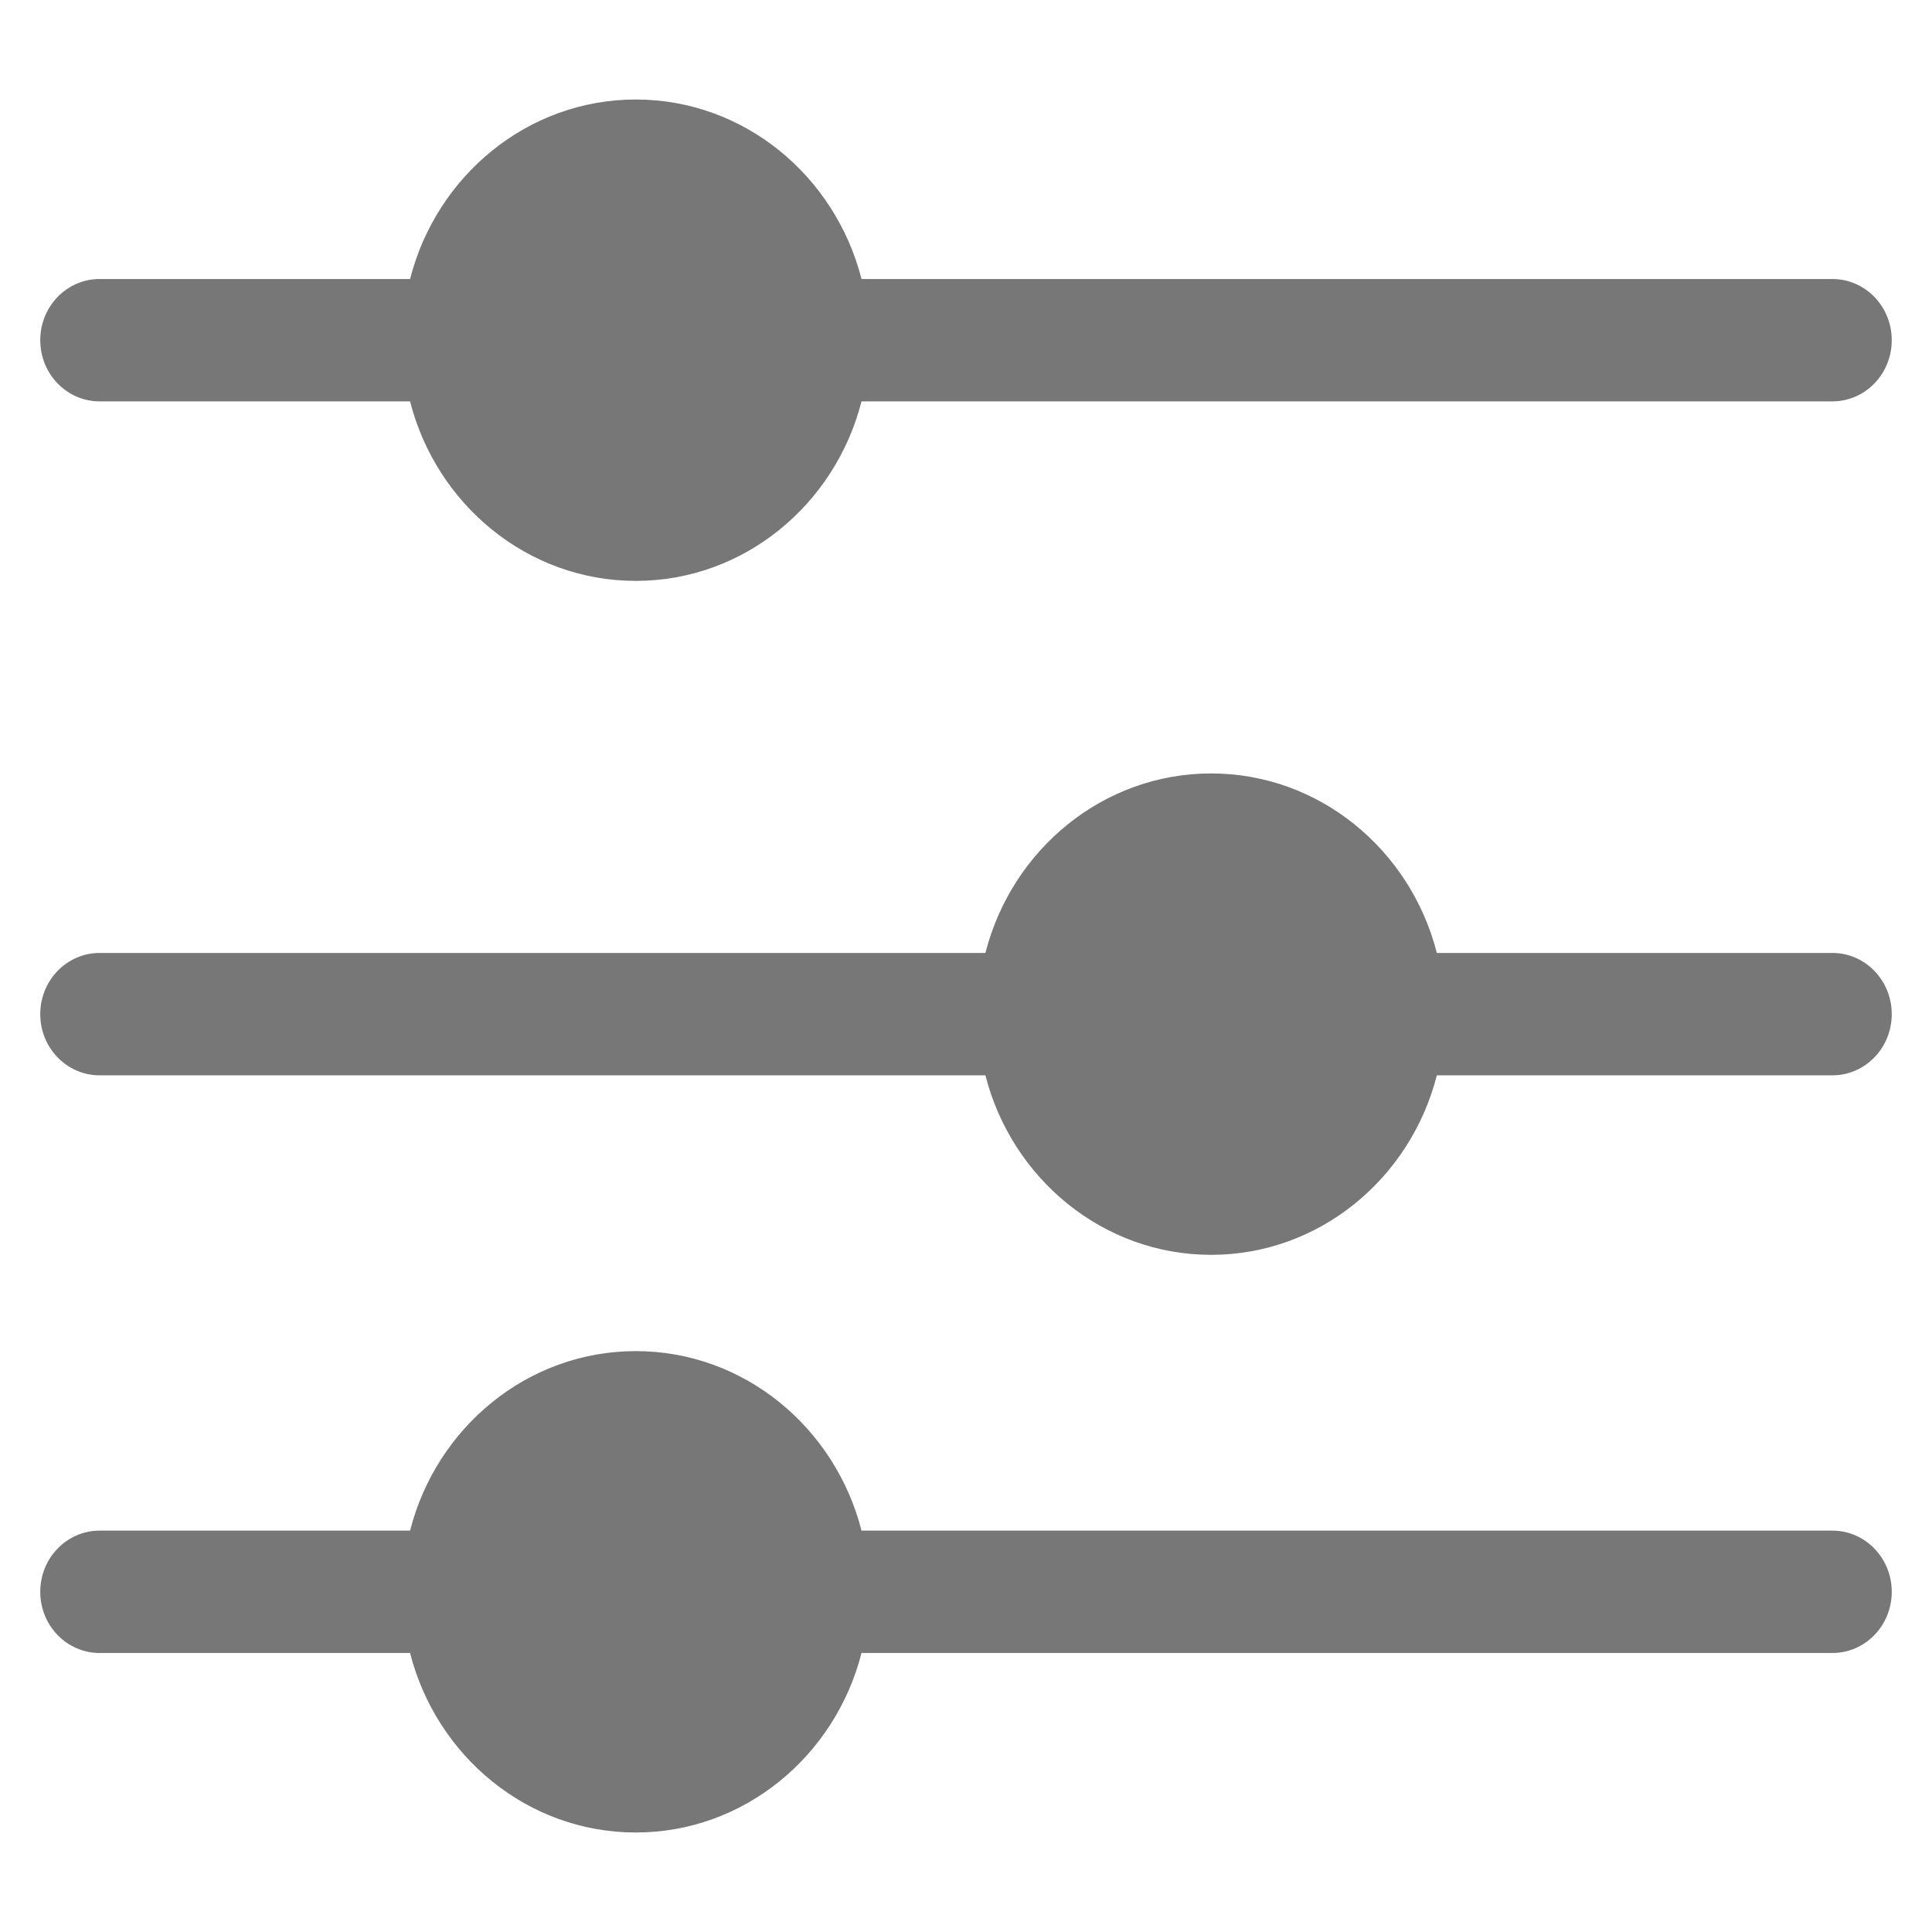 <?xml version="1.0" encoding="UTF-8"?>
<svg width="24px" height="24px" viewBox="0 0 24 24" version="1.1" xmlns="http://www.w3.org/2000/svg" xmlns:xlink="http://www.w3.org/1999/xlink">
    <title>827B9F7B-A4B5-4F32-ABCC-7240E7126289</title>
    <g id="UX-391-&amp;-392-VidyoConnector-Sample-app-on-Windows-&amp;-MacOS-v6" stroke="none" stroke-width="1" fill="none" fill-rule="evenodd">
        <g id="B15" transform="translate(-80, -80)">
            <g id="icon_audio_video_disabled" transform="translate(80, 80)">
                <rect id="Rectangle" x="0" y="0" width="24" height="24"></rect>
                <path d="M7.898,16.784 C9.242,16.784 10.375,17.732 10.702,19.014 L10.702,19.014 L22.763,19.014 C23.17,19.014 23.5,19.354 23.5,19.774 C23.5,20.194 23.17,20.534 22.763,20.534 L22.763,20.534 L10.702,20.534 C10.375,21.816 9.242,22.764 7.898,22.764 C6.554,22.764 5.421,21.816 5.094,20.534 L5.094,20.534 L1.237,20.534 C0.83,20.534 0.5,20.194 0.5,19.774 C0.5,19.354 0.83,19.014 1.237,19.014 L1.237,19.014 L5.094,19.014 C5.421,17.732 6.554,16.784 7.898,16.784 Z M15.045,9.608 C16.389,9.608 17.522,10.556 17.849,11.838 L17.849,11.838 L22.763,11.838 C23.17,11.838 23.5,12.178 23.5,12.598 C23.5,13.018 23.17,13.358 22.763,13.358 L22.763,13.358 L17.849,13.358 C17.522,14.64 16.389,15.588 15.045,15.588 C13.701,15.588 12.568,14.64 12.241,13.358 L12.241,13.358 L1.237,13.358 C0.83,13.358 0.5,13.018 0.5,12.598 C0.5,12.178 0.83,11.838 1.237,11.838 L1.237,11.838 L12.241,11.838 C12.568,10.556 13.701,9.608 15.045,9.608 Z M7.898,1.236 C9.242,1.236 10.375,2.184 10.702,3.466 L10.702,3.466 L22.763,3.466 C23.17,3.466 23.5,3.806 23.5,4.226 C23.5,4.646 23.17,4.986 22.763,4.986 L22.763,4.986 L10.702,4.986 C10.375,6.268 9.242,7.216 7.898,7.216 C6.554,7.216 5.421,6.268 5.094,4.986 L5.094,4.986 L1.237,4.986 C0.83,4.986 0.5,4.646 0.5,4.226 C0.5,3.806 0.83,3.466 1.237,3.466 L1.237,3.466 L5.094,3.466 C5.421,2.184 6.554,1.236 7.898,1.236 Z" id="icon_audio_video" fill="#777777"></path>
            </g>
        </g>
    </g>
</svg>